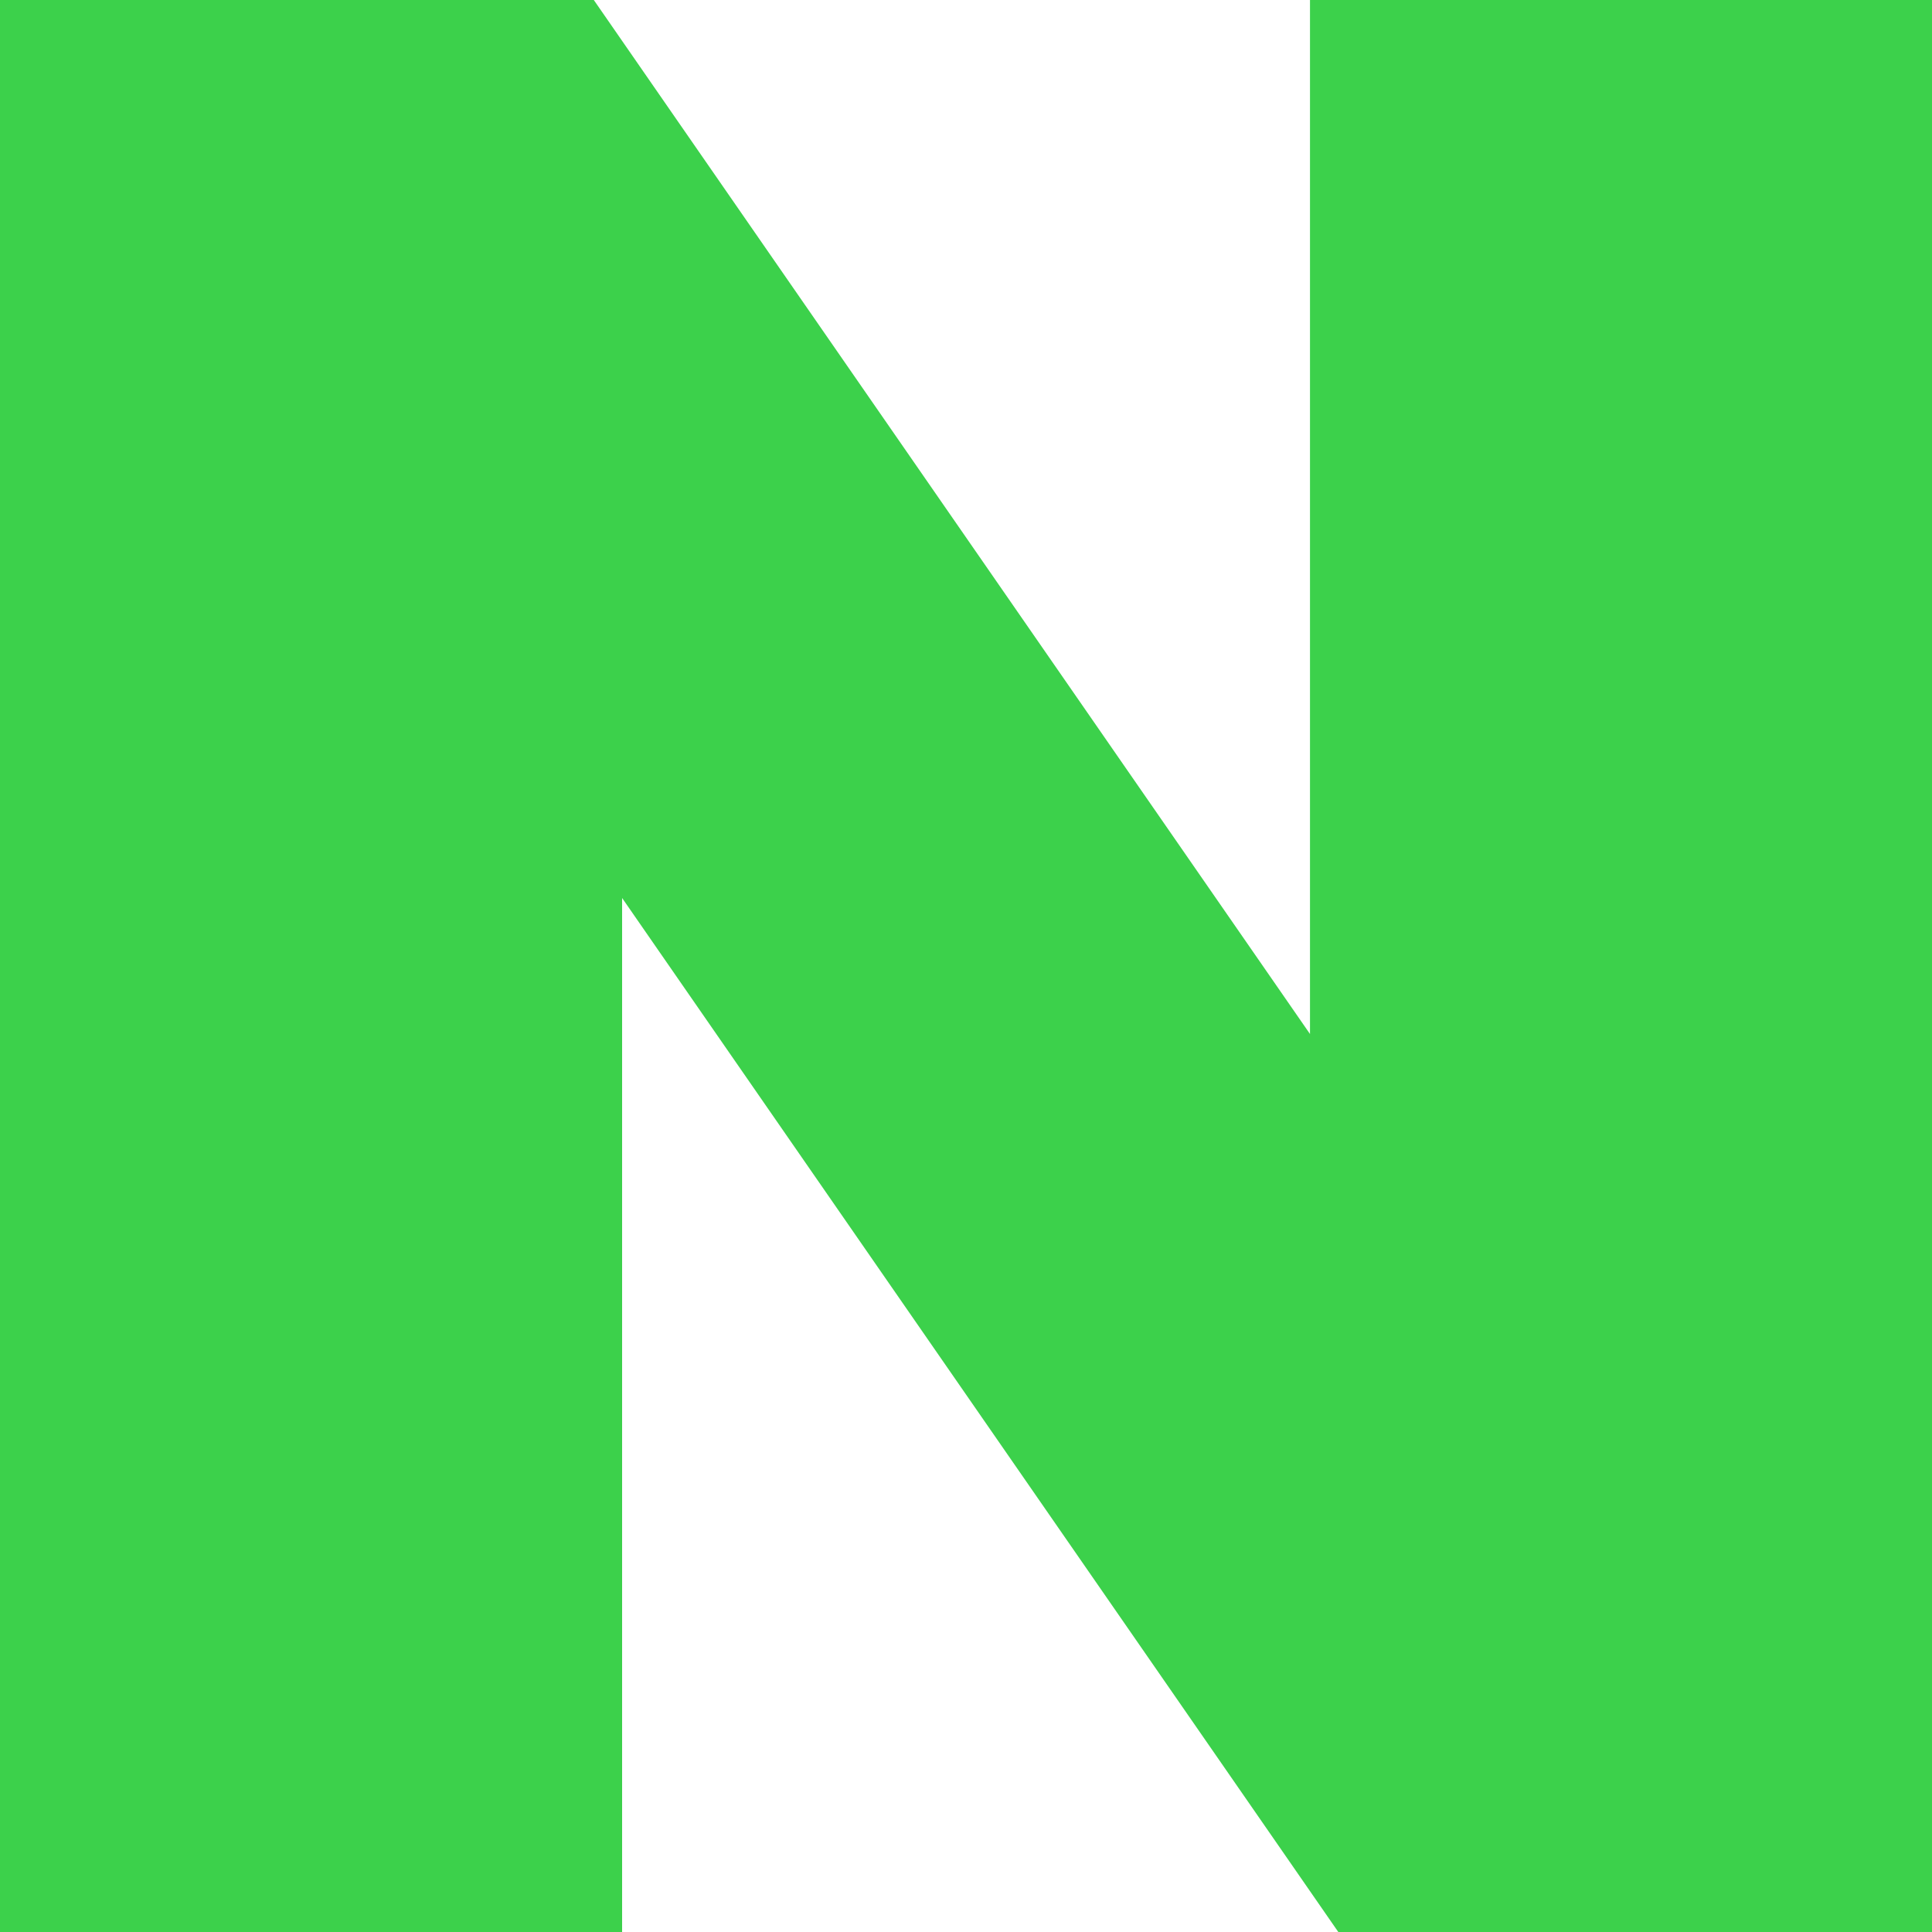 <svg width='20' height='20' viewBox='0 0 20 20' fill='none' xmlns='http://www.w3.org/2000/svg'><path fill-rule='evenodd' clip-rule='evenodd' d='M20 20H13.854L6.44 9.296V20H0V0H6.147L13.561 10.704V0H20V20Z' fill='#3CD14B'/></svg>
